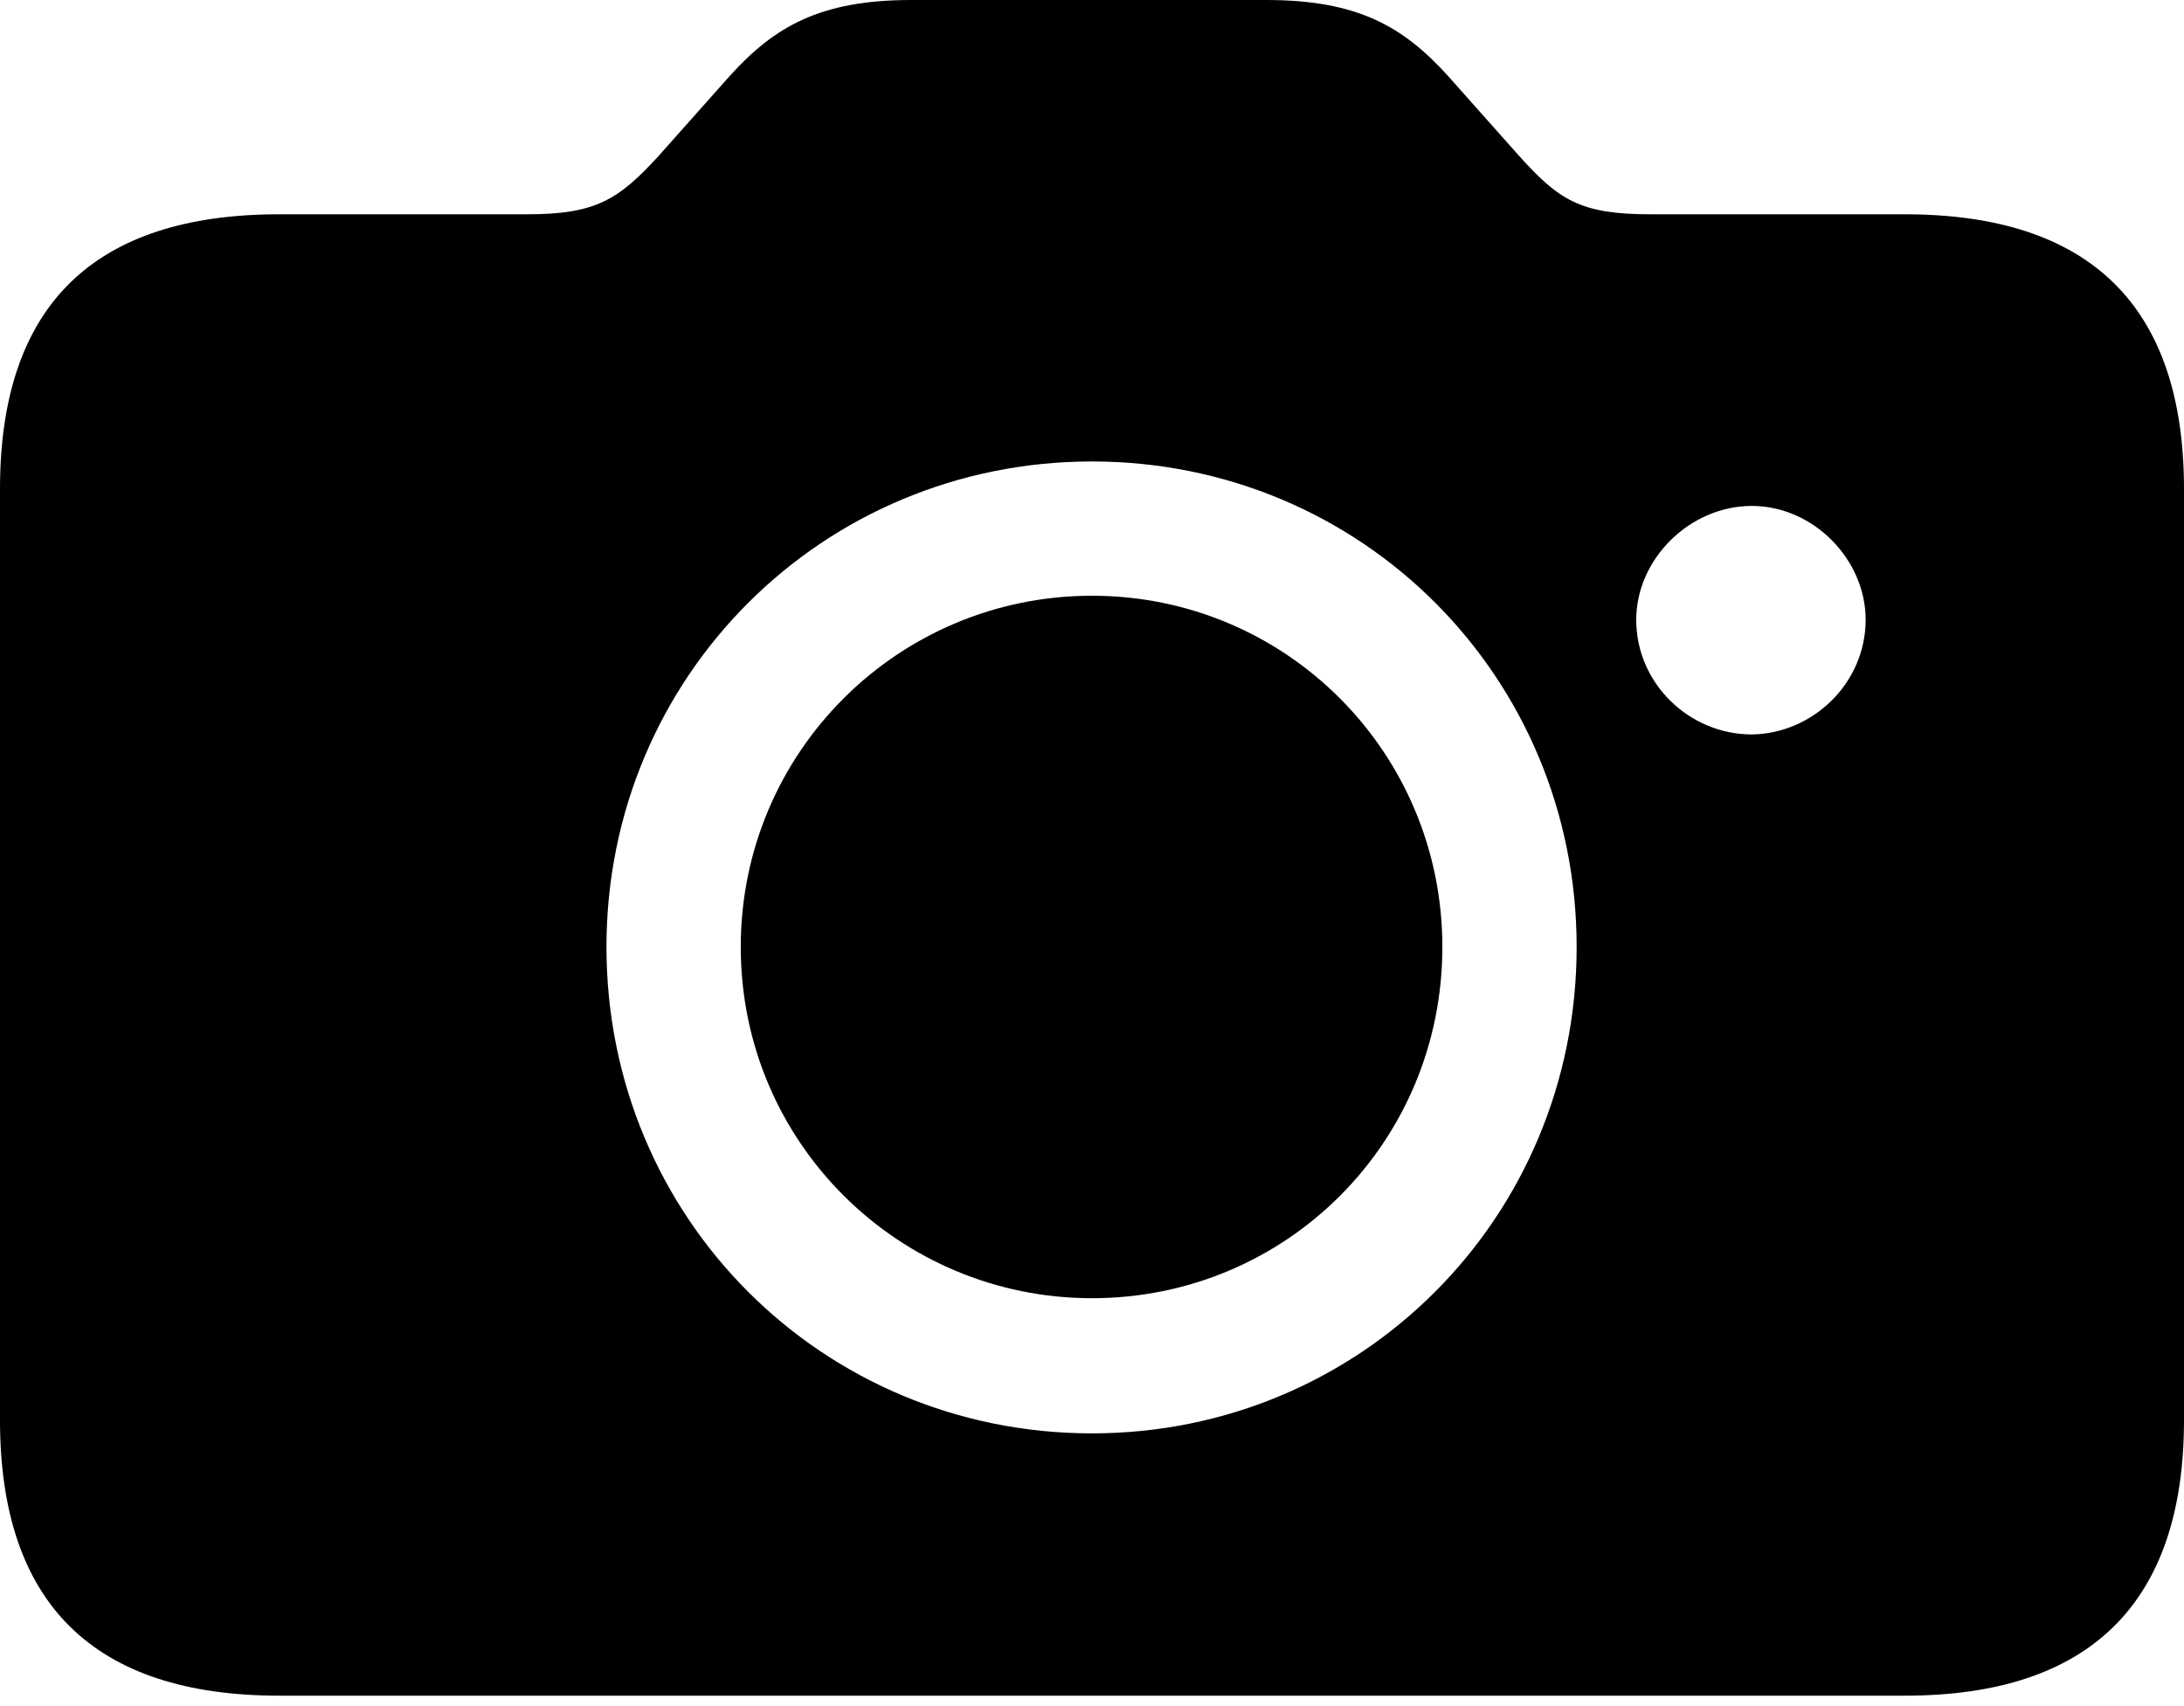 <svg width="64" height="50" viewBox="0 0 64 50" fill="none" xmlns="http://www.w3.org/2000/svg">
    <path fill="currentColor" d="M8.182 49.694H55.818C61.238 49.694 64 46.984 64 41.616V14.332C64 8.964 61.238 6.28 55.818 6.28H48.365C46.306 6.28 45.681 5.863 44.508 4.56L42.423 2.215C41.12 0.782 39.791 0 37.108 0H26.71C24.026 0 22.697 0.782 21.394 2.215L19.309 4.56C18.137 5.837 17.485 6.28 15.453 6.28H8.182C2.736 6.28 0 8.964 0 14.332V41.616C0 46.984 2.736 49.694 8.182 49.694ZM32 42.007C24.104 42.007 17.772 35.7 17.772 27.752C17.772 19.831 24.104 13.524 32 13.524C39.896 13.524 46.202 19.831 46.202 27.752C46.202 35.7 39.87 42.007 32 42.007ZM47.948 18.163C47.948 16.391 49.511 14.827 51.336 14.827C53.133 14.827 54.671 16.391 54.671 18.163C54.671 20.013 53.133 21.498 51.336 21.524C49.511 21.524 47.948 20.039 47.948 18.163ZM32 38.046C37.681 38.046 42.267 33.485 42.267 27.752C42.267 22.046 37.681 17.459 32 17.459C26.319 17.459 21.707 22.046 21.707 27.752C21.707 33.485 26.345 38.046 32 38.046Z"/>
</svg>
